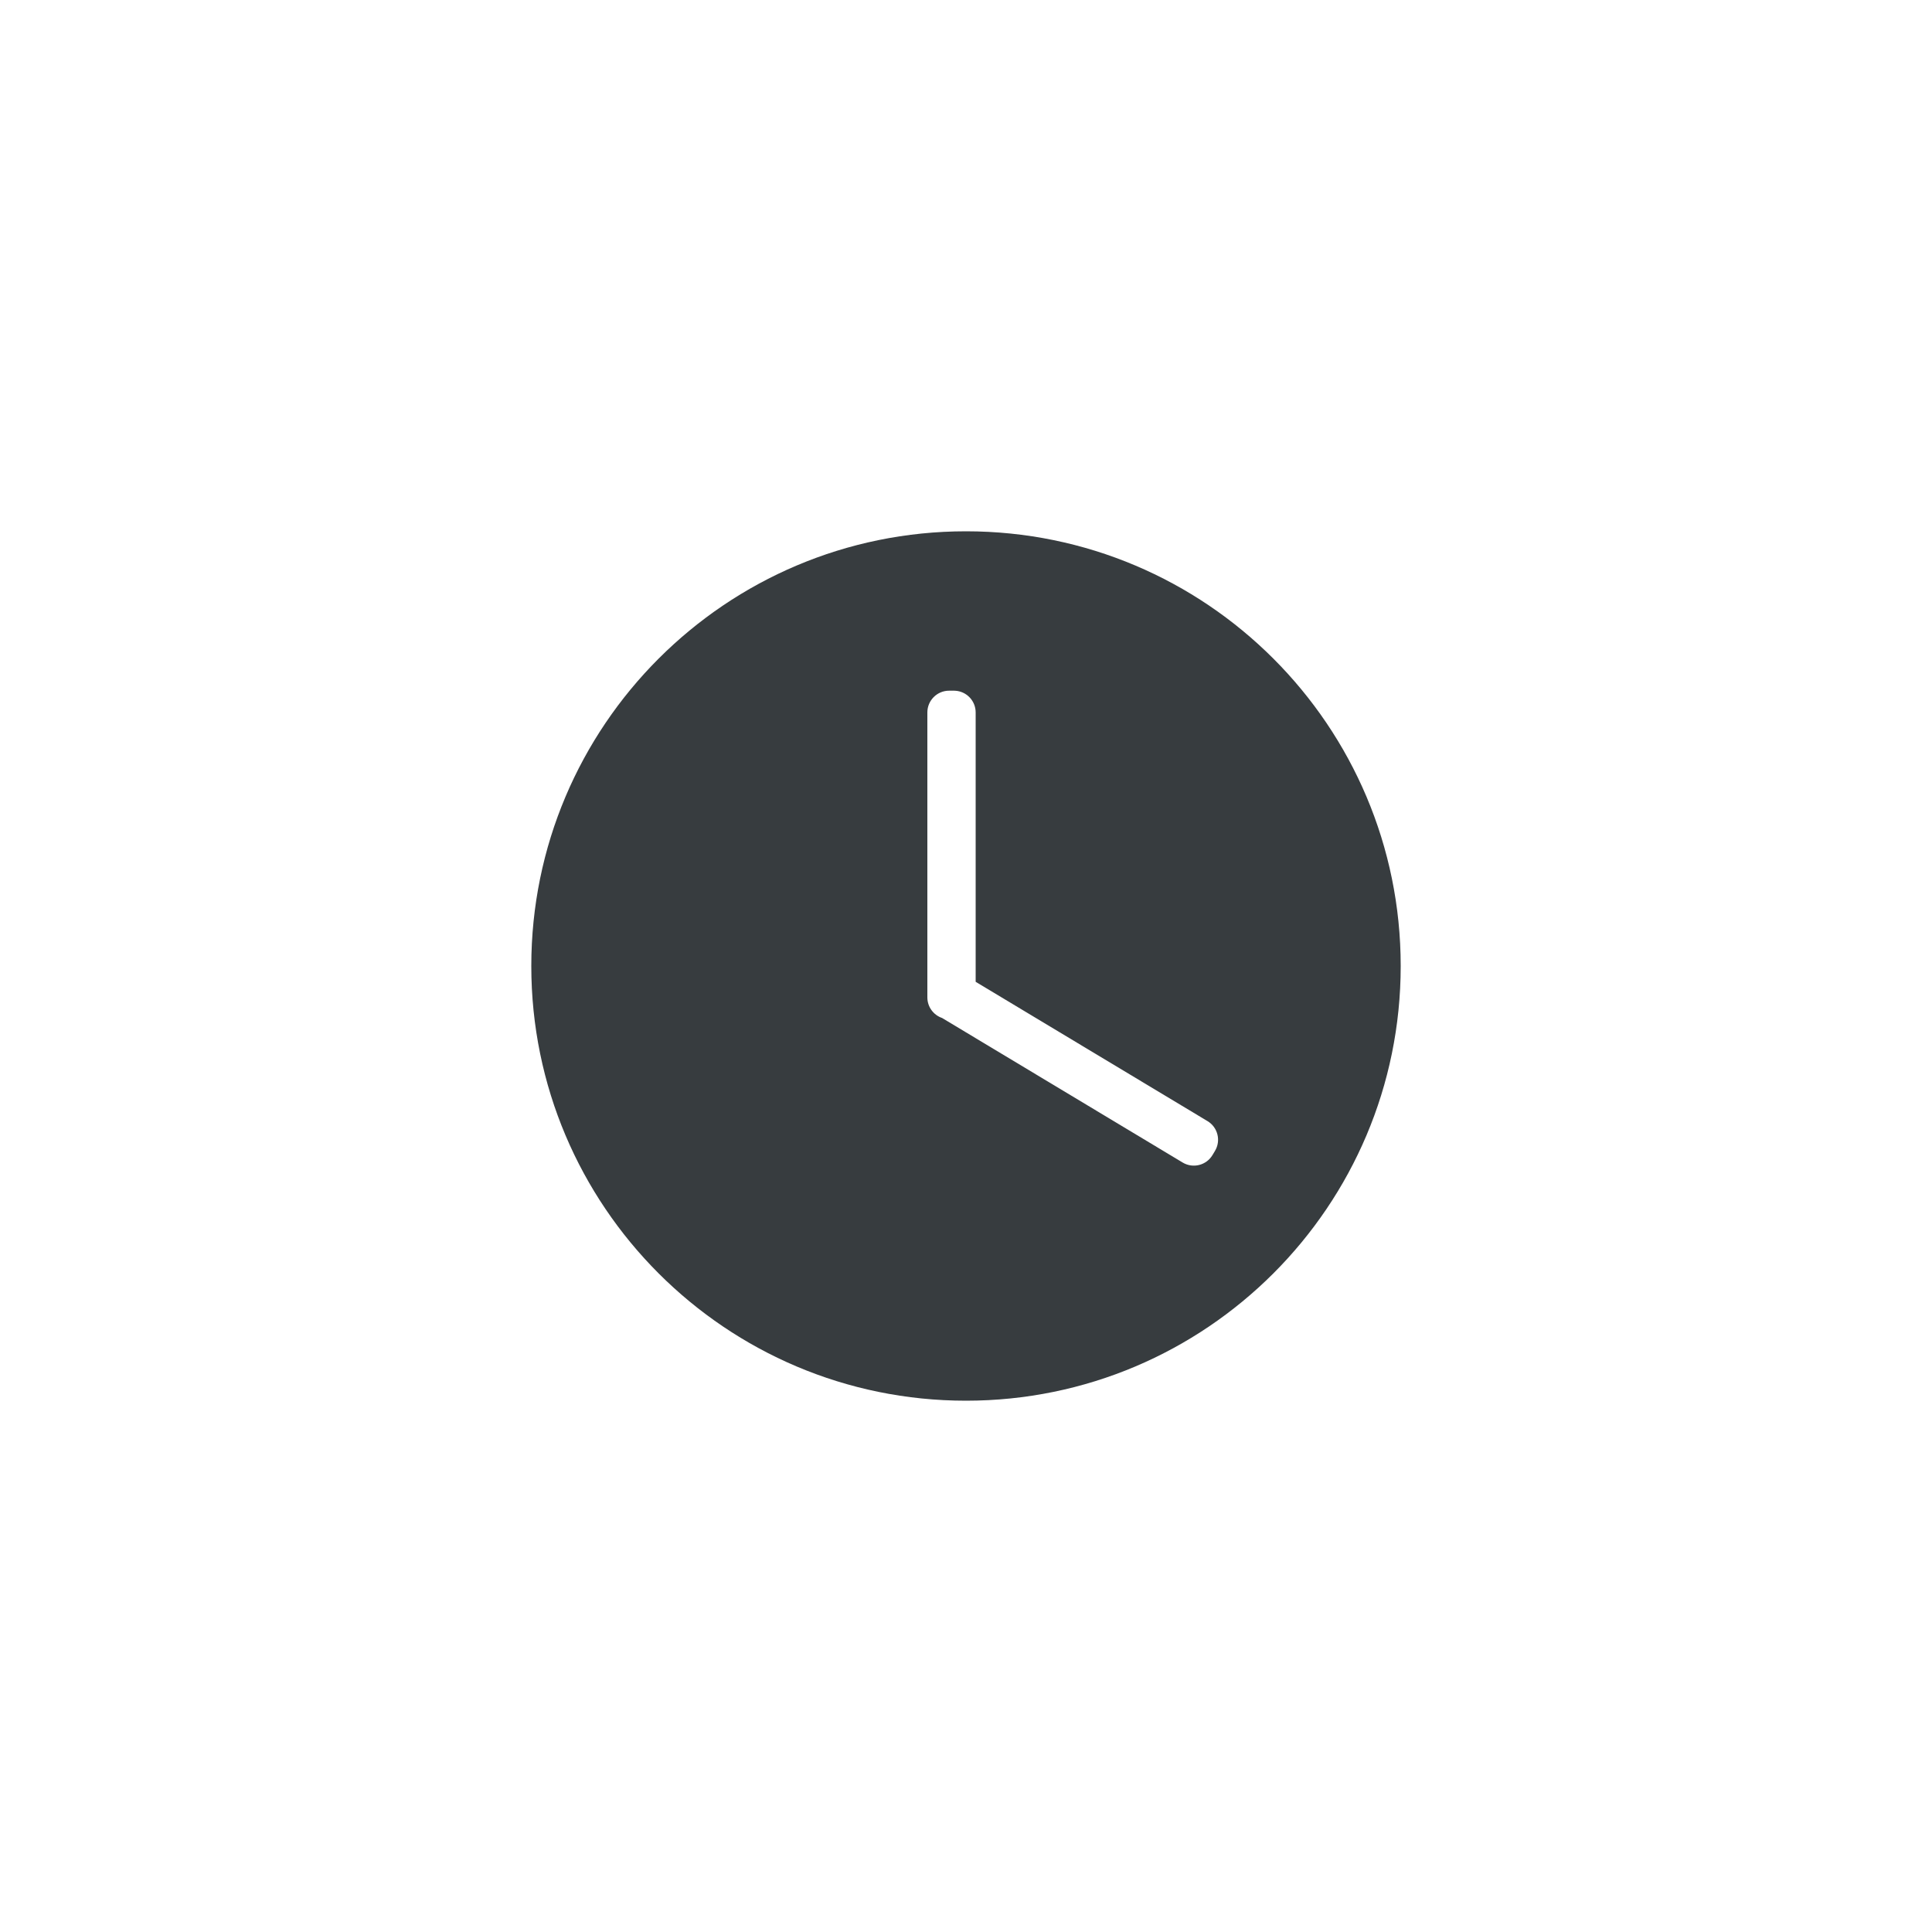 <?xml version="1.0" encoding="UTF-8"?>
<svg width="400px" height="400px" viewBox="0 0 400 400" version="1.1" xmlns="http://www.w3.org/2000/svg" xmlns:xlink="http://www.w3.org/1999/xlink">
    <title>Icon/Time</title>
    <g id="Icon/Time" stroke="none" stroke-width="1" fill="none" fill-rule="evenodd">
        <path d="M200,110 C249.706,110 290,150.294 290,200 C290,249.706 249.706,290 200,290 C150.294,290 110,249.706 110,200 C110,150.294 150.294,110 200,110 Z M197.5,143 L196.5,143 C194.015,143 192,145.015 192,147.5 L192,147.5 L192,206.5 C192,208.475 193.273,210.154 195.043,210.759 L244.855,240.688 C246.985,241.968 249.75,241.279 251.03,239.149 L251.03,239.149 L251.545,238.291 C252.825,236.161 252.136,233.396 250.005,232.116 L250.005,232.116 L202,203.272 L202,147.5 C202,145.086 200.099,143.116 197.712,143.005 L197.5,143 Z" id="Oval-2" fill="#373C3F" fill-rule="nonzero"></path>
    </g>
</svg>